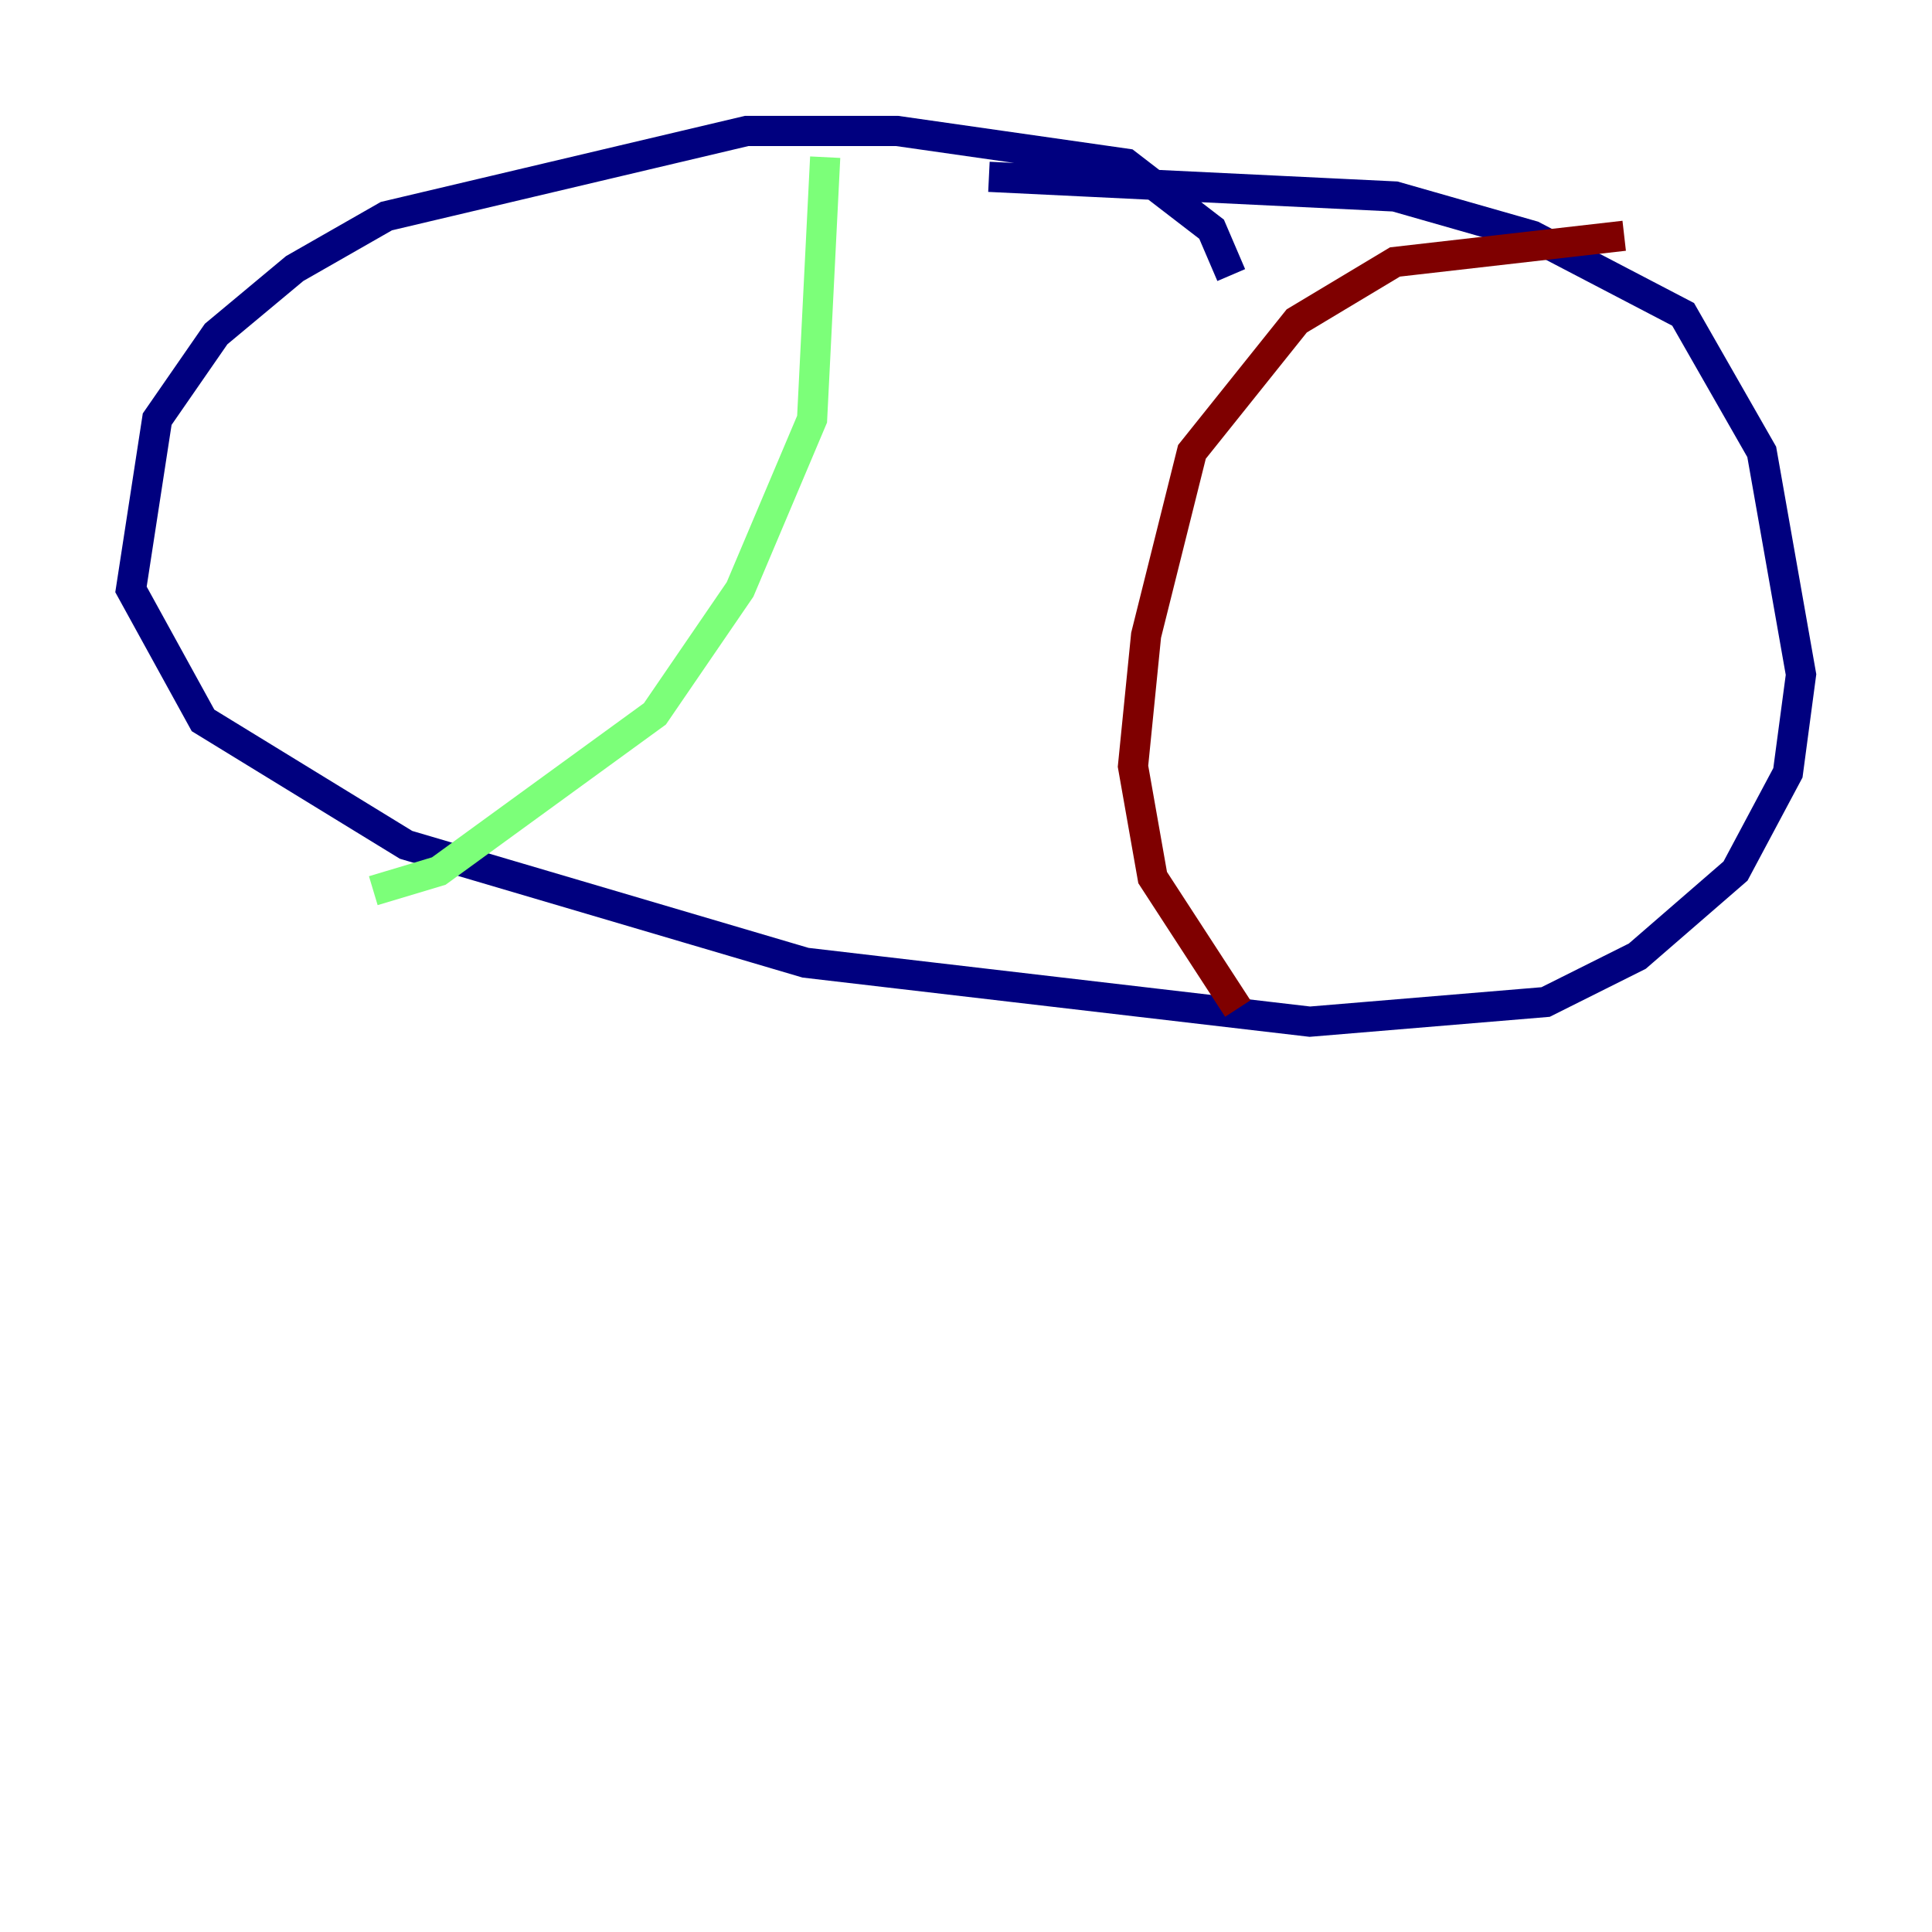 <?xml version="1.0" encoding="utf-8" ?>
<svg baseProfile="tiny" height="128" version="1.2" viewBox="0,0,128,128" width="128" xmlns="http://www.w3.org/2000/svg" xmlns:ev="http://www.w3.org/2001/xml-events" xmlns:xlink="http://www.w3.org/1999/xlink"><defs /><polyline fill="none" points="81.573,18.224 80.271,15.186 74.63,10.848 59.444,8.678 49.464,8.678 25.6,14.319 19.525,17.79 14.319,22.129 10.414,27.77 8.678,39.051 13.451,47.729 26.902,55.973 53.37,63.783 86.78,67.688 102.4,66.386 108.475,63.349 114.983,57.709 118.454,51.2 119.322,44.691 116.719,29.939 111.512,20.827 101.532,15.62 92.42,13.017 65.519,11.715" stroke="#00007f" stroke-width="2" /><polyline fill="none" points="54.671,10.414 53.803,27.77 49.031,39.051 43.39,47.295 29.071,57.709 24.732,59.01" stroke="#7cff79" stroke-width="2" /><polyline fill="none" points="82.007,66.82 76.366,58.142 75.064,50.766 75.932,42.088 78.969,29.939 85.912,21.261 92.42,17.356 107.607,15.62" stroke="#7f0000" stroke-width="2" /></svg>